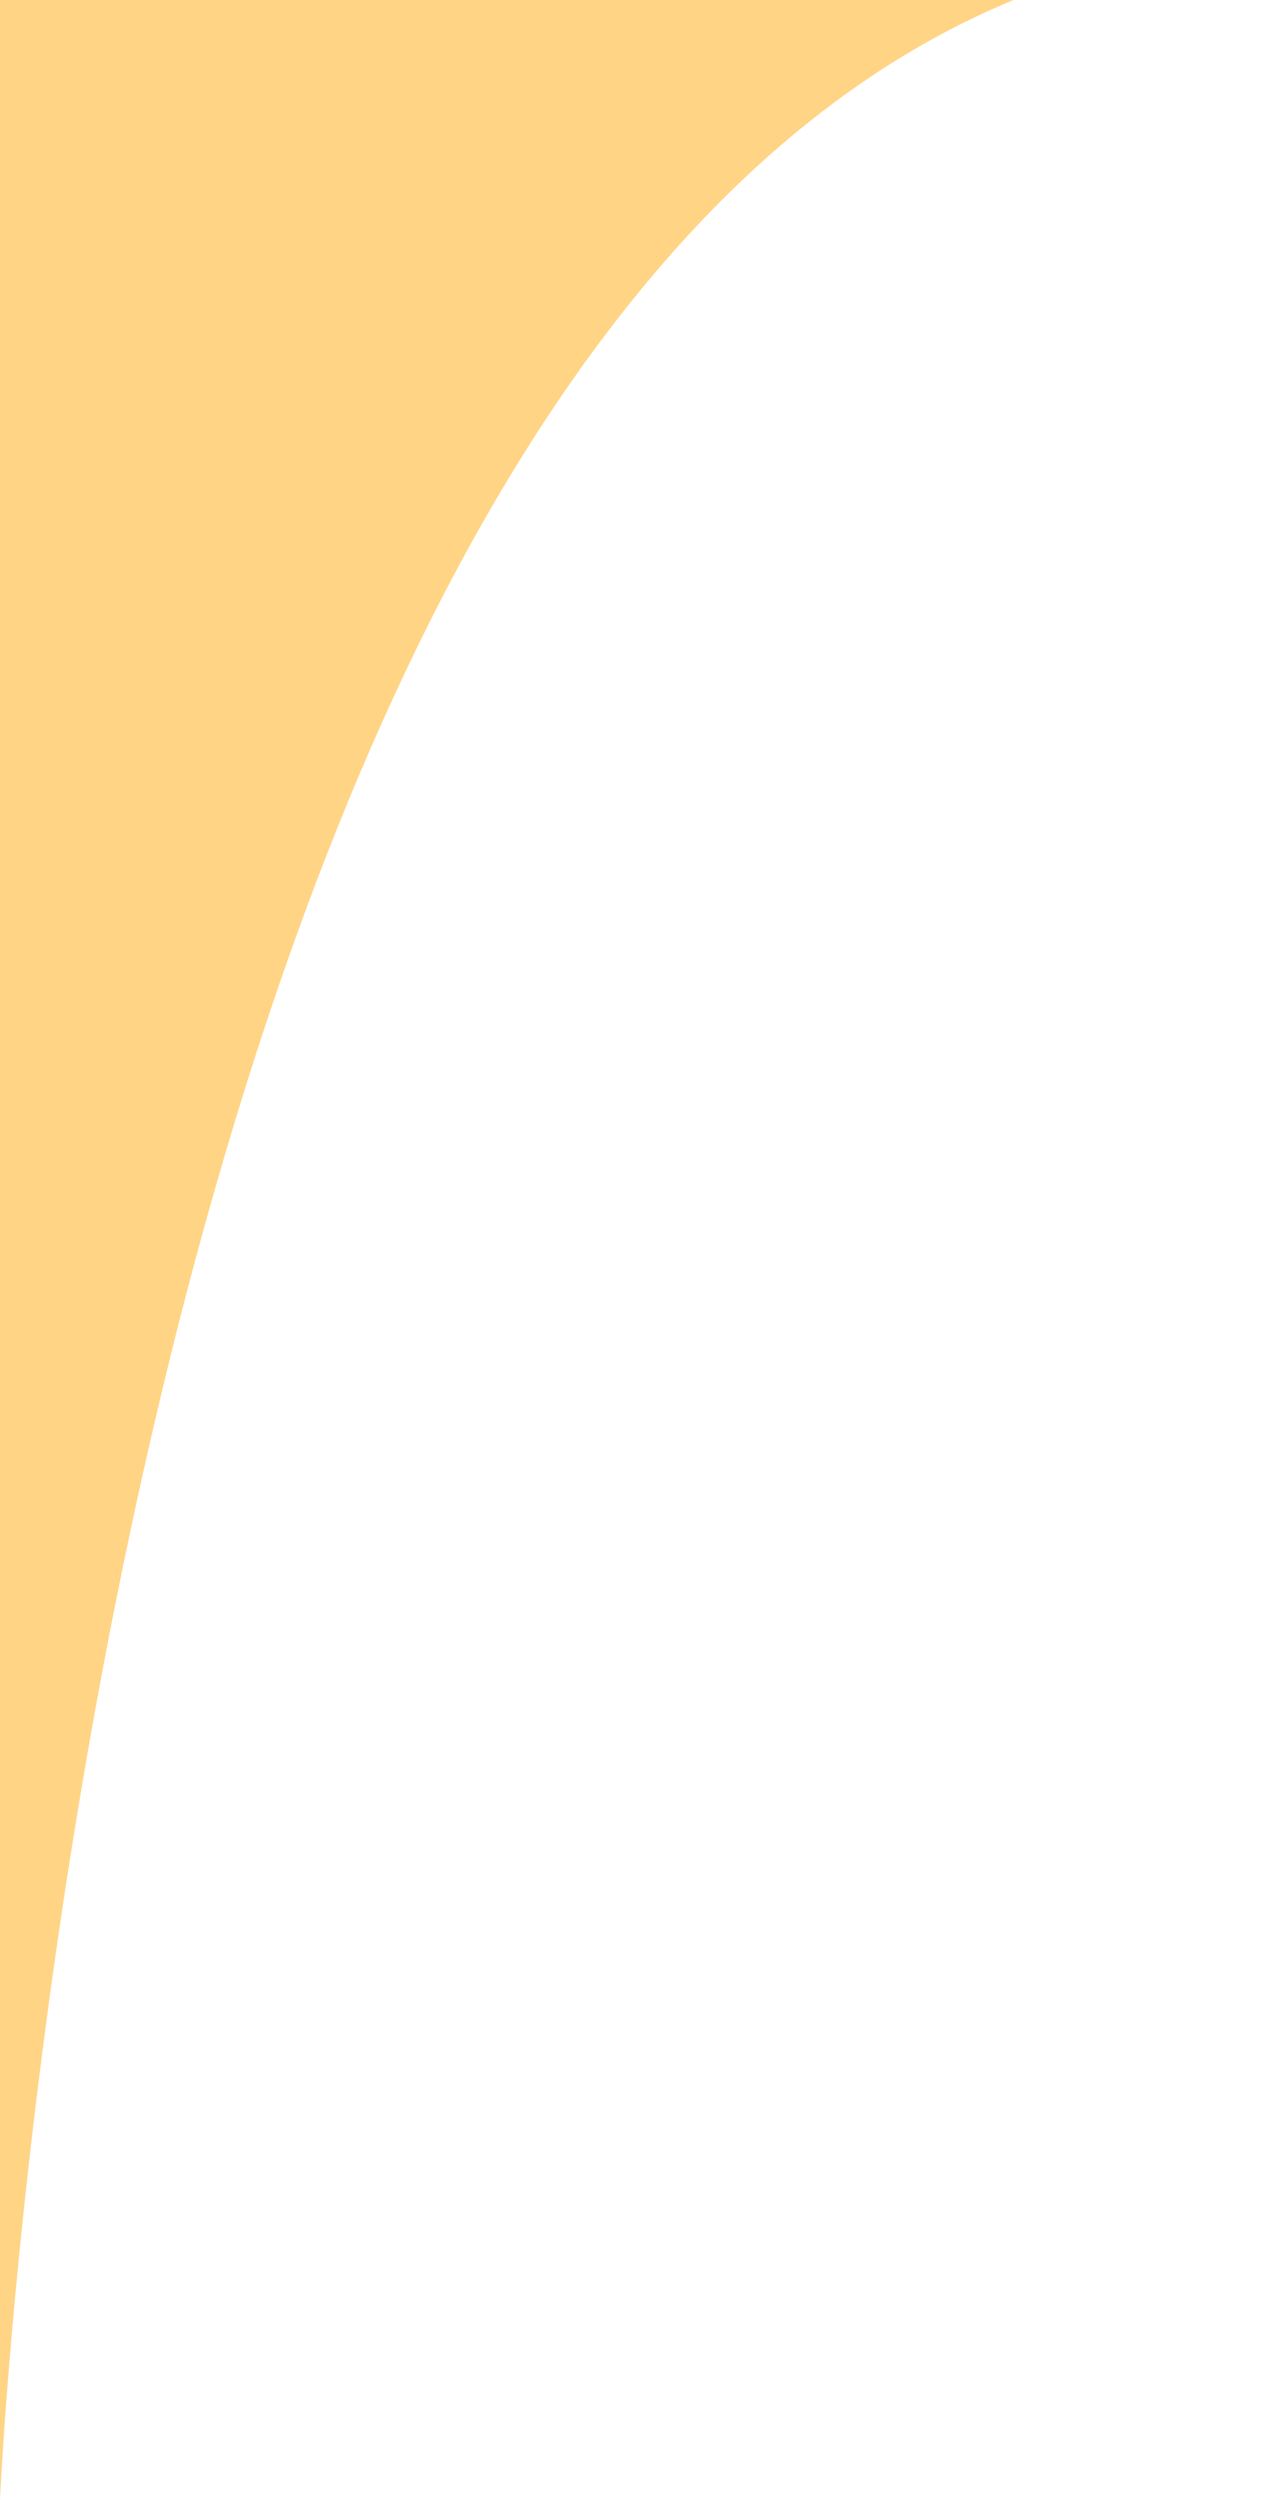 <?xml version="1.0" encoding="utf-8"?>
<!-- Generator: Adobe Illustrator 23.0.1, SVG Export Plug-In . SVG Version: 6.00 Build 0)  -->
<svg version="1.1" id="Layer_1" xmlns="http://www.w3.org/2000/svg" xmlns:xlink="http://www.w3.org/1999/xlink" x="0px" y="0px"
	 viewBox="0 0 337.9 666.3" style="enable-background:new 0 0 337.9 666.3;" xml:space="preserve">
<style type="text/css">
	.st0{opacity:0.5;fill:#FFAA0B;}
</style>
<title>left-curve-line</title>
<path class="st0" d="M270.3,0H0v666.3C0,666.3,24.9,101.2,270.3,0z"/>
</svg>
